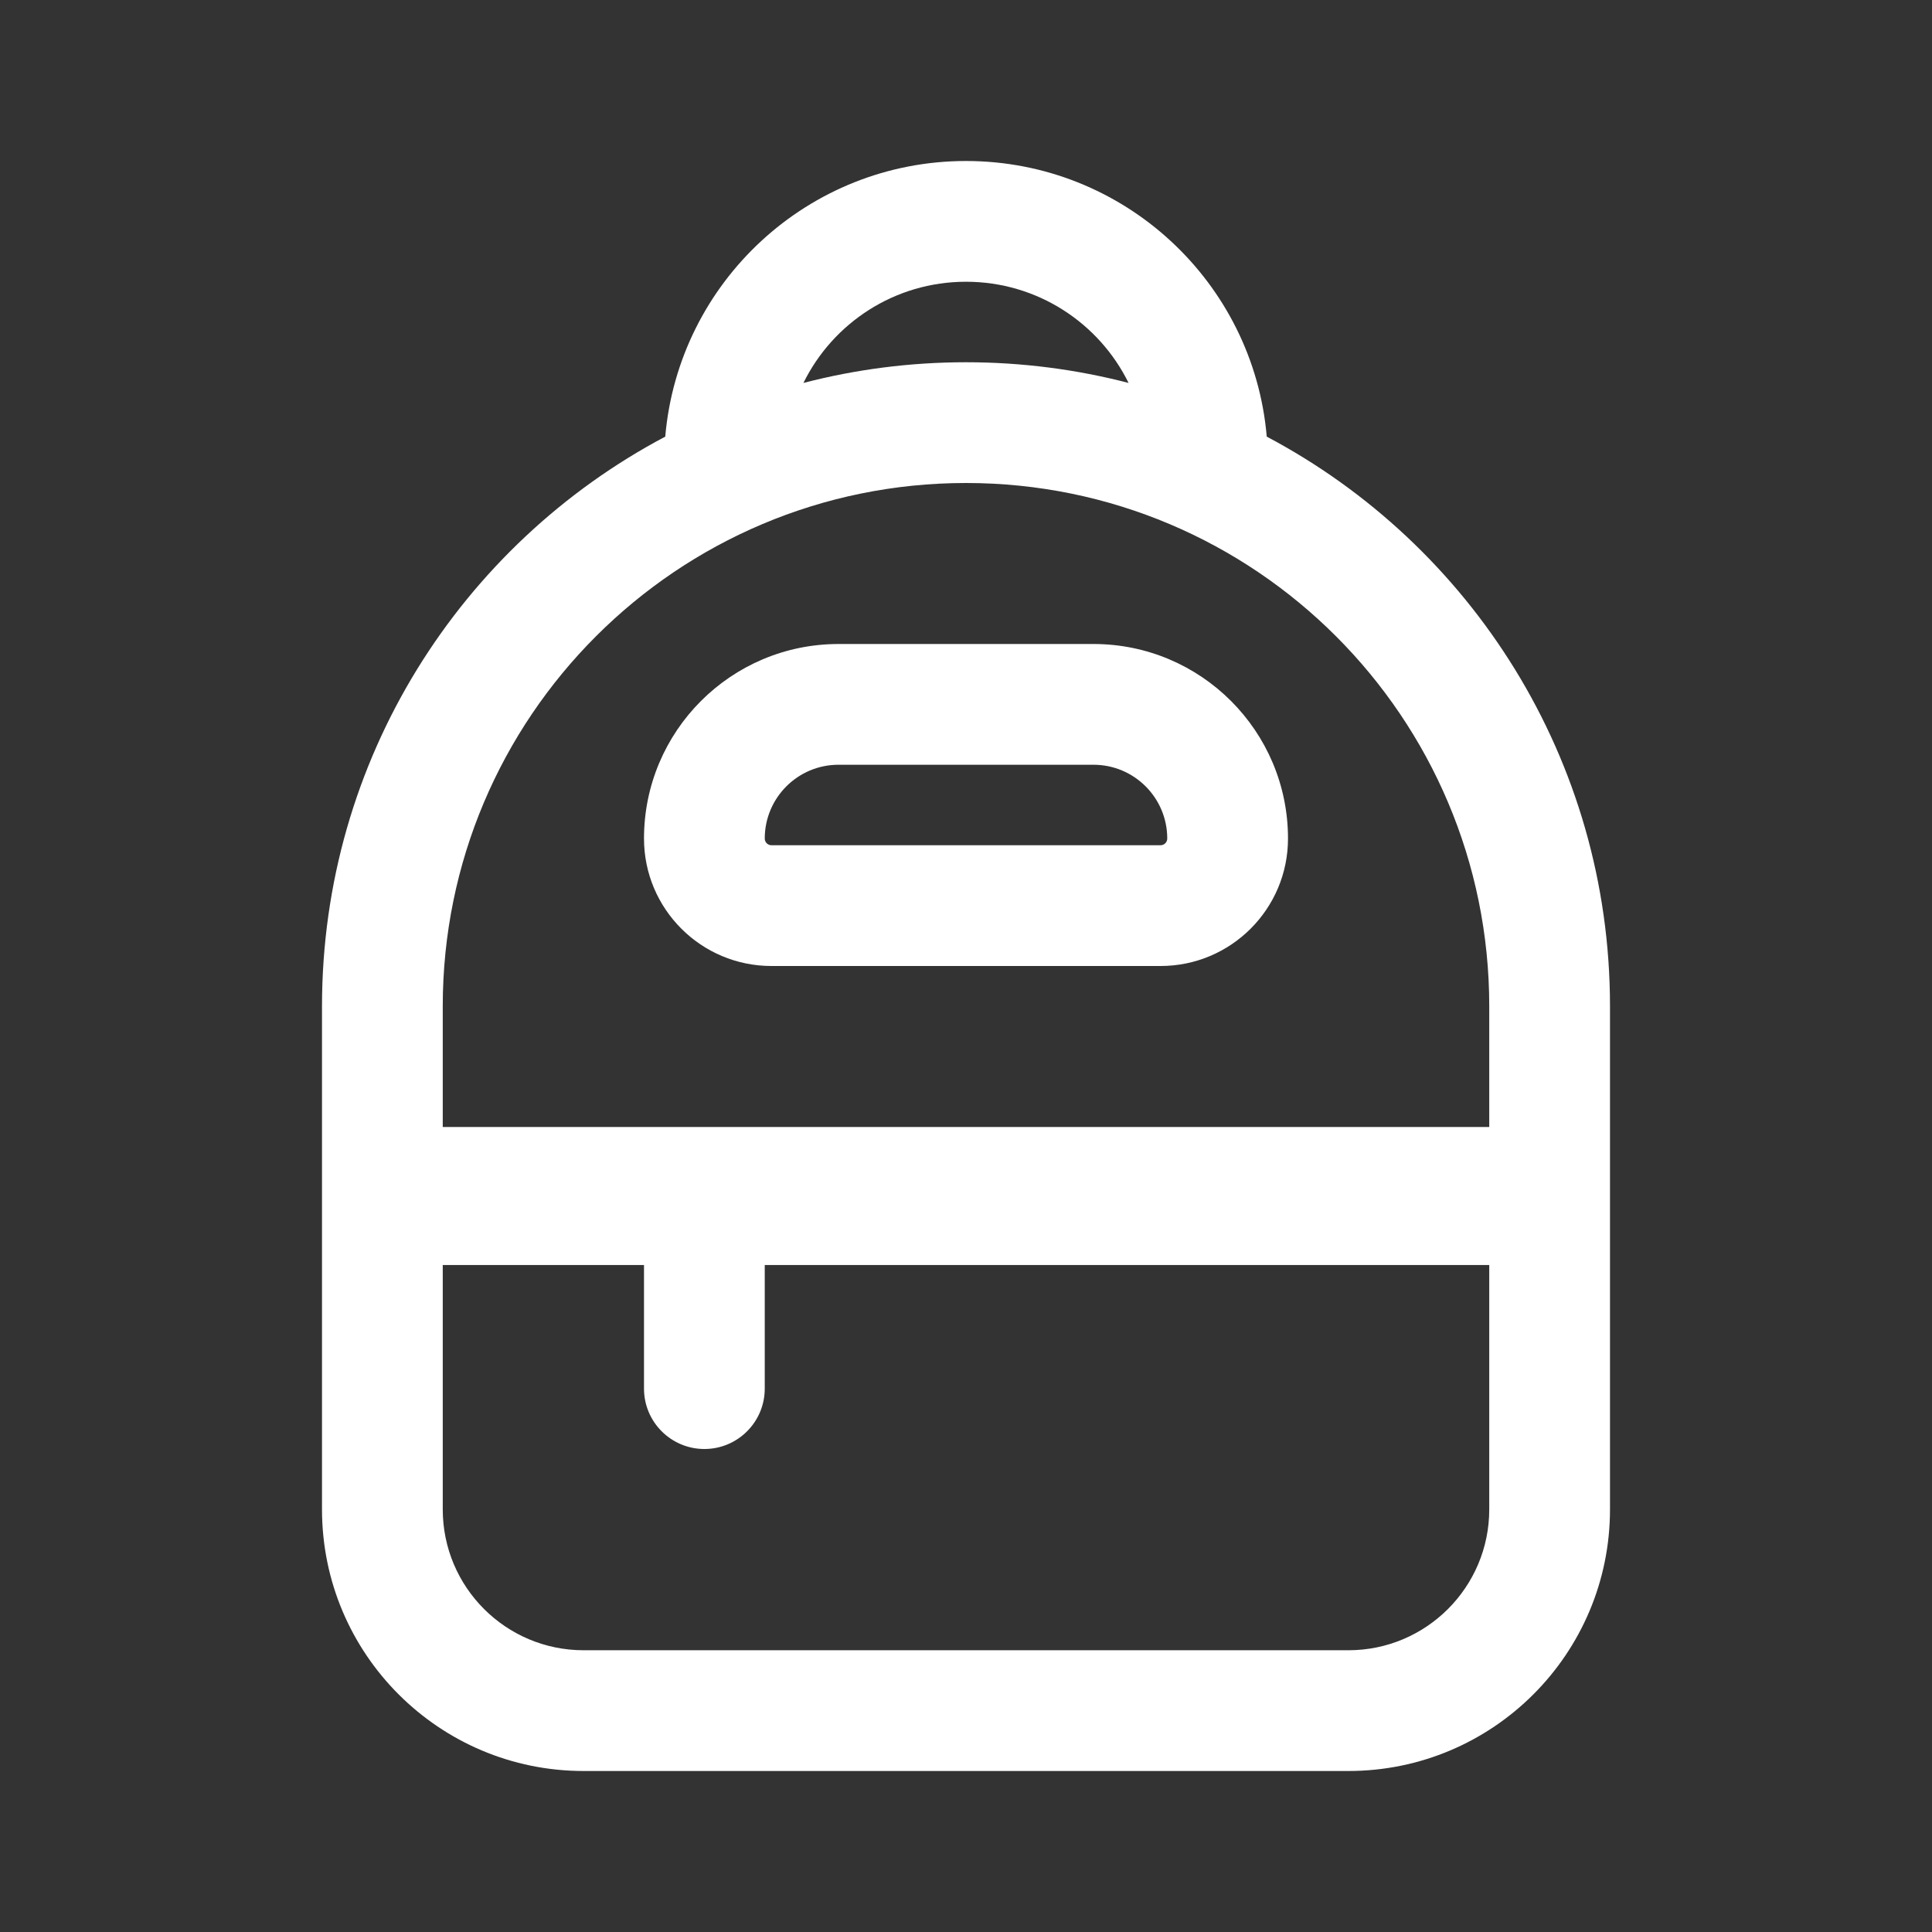 <svg width="48" height="48" viewBox="0 0 48 48" fill="none" xmlns="http://www.w3.org/2000/svg">
<rect x="0" y="0" width="48" height="48" fill="#333333" stroke="none"/>
<path d="M20.833 16C18.164 16 16 18.164 16 20.833C16 22.582 17.418 24 19.167 24H28.833C30.582 24 32 22.582 32 20.833C32 18.164 29.836 16 27.167 16H20.833ZM19 20.833C19 19.821 19.821 19 20.833 19H27.167C28.179 19 29 19.821 29 20.833C29 20.925 28.925 21 28.833 21H19.167C19.075 21 19 20.925 19 20.833ZM24 4C20.077 4 16.858 7.011 16.528 10.848C11.456 13.532 8 18.862 8 25V37.5C8 41.09 10.91 44 14.5 44H33.5C37.09 44 40 41.09 40 37.5V25C40 18.862 36.544 13.532 31.472 10.848C31.142 7.011 27.923 4 24 4ZM37 28H11V25C11 17.82 16.82 12 24 12C31.18 12 37 17.82 37 25V28ZM16 34.5C16 35.328 16.672 36 17.5 36C18.328 36 19 35.328 19 34.5V31.429H37V37.5C37 39.433 35.433 41 33.5 41H14.5C12.567 41 11 39.433 11 37.5V31.429H16V34.5ZM24 9C22.605 9 21.251 9.179 19.961 9.514C20.694 8.025 22.227 7 24 7C25.773 7 27.306 8.025 28.039 9.514C26.749 9.179 25.395 9 24 9Z" fill="white"/>
</svg>
